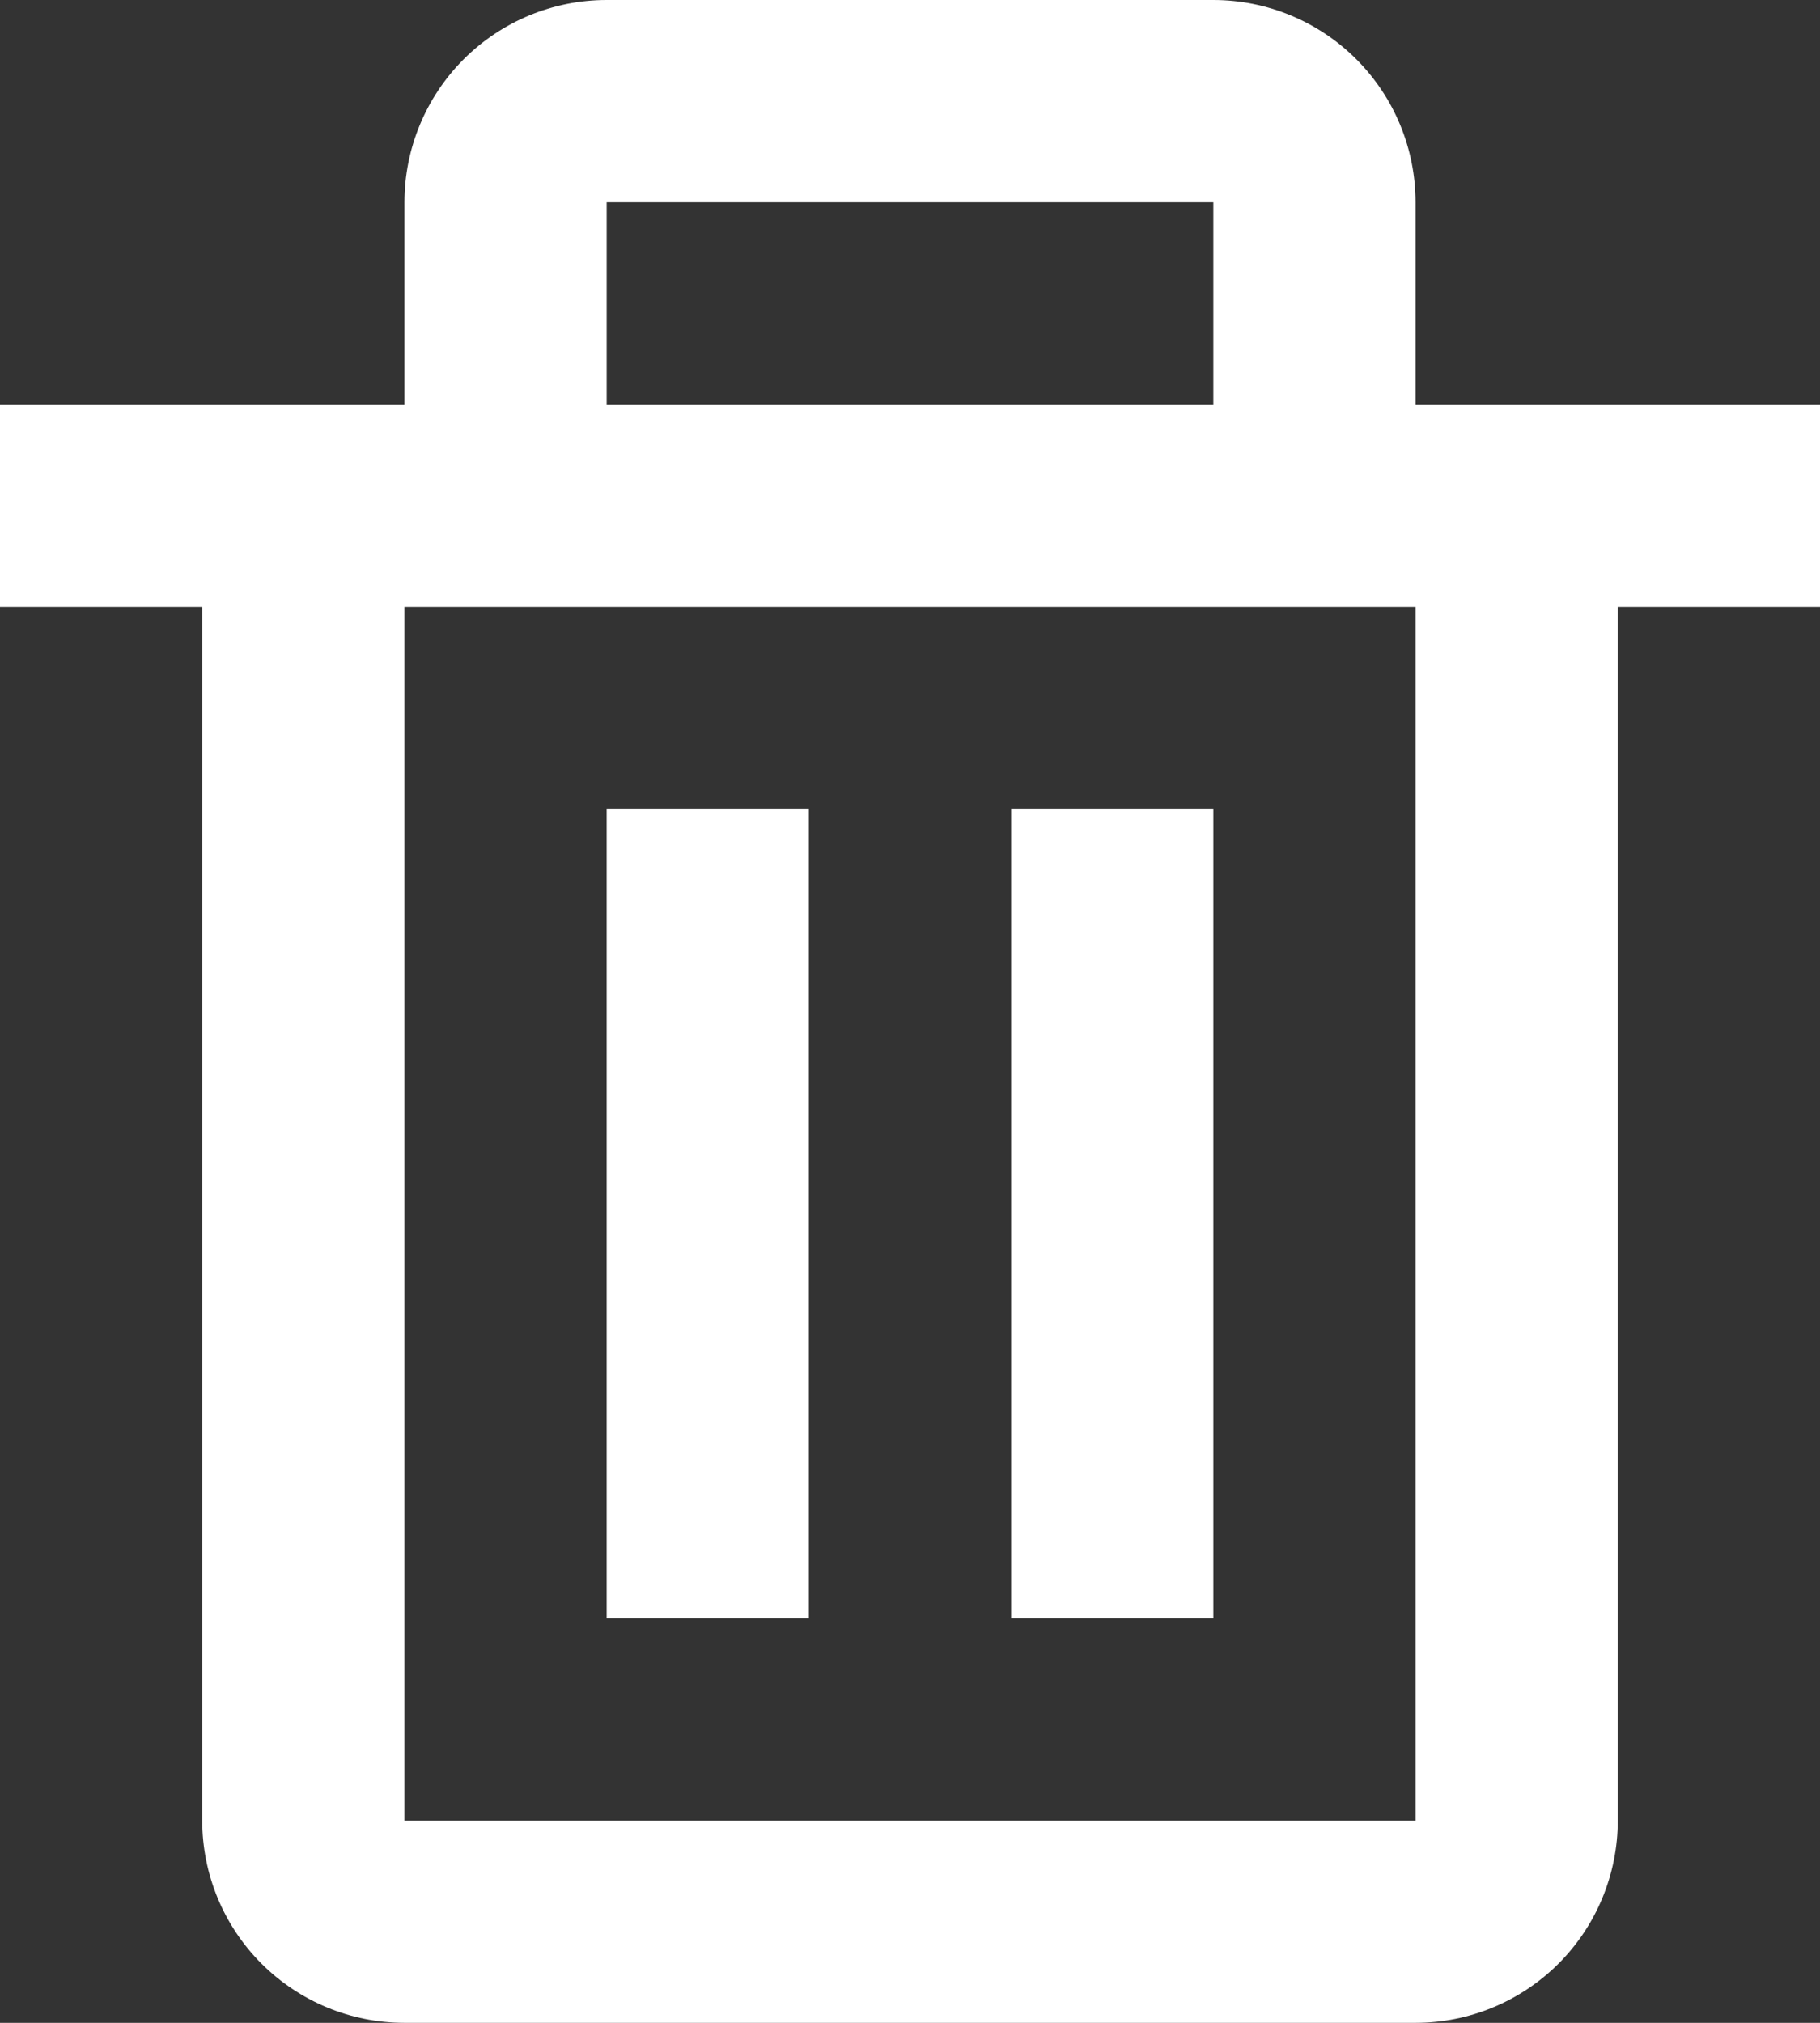 <svg width="468" height="520" viewBox="0 0 468 520" fill="none" xmlns="http://www.w3.org/2000/svg">
<rect x="0" y="0" width="468" height="520" fill="#333333" stroke="none"/>
<path d="M52 468C52 481.791 57.479 495.018 67.23 504.77C76.982 514.521 90.209 520 104 520H364C377.791 520 391.018 514.521 400.77 504.77C410.521 495.018 416 481.791 416 468V156H468V104H364V52C364 38.209 358.521 24.982 348.77 15.23C339.018 5.479 325.791 0 312 0H156C142.209 0 128.982 5.479 119.23 15.23C109.479 24.982 104 38.209 104 52V104H0V156H52V468ZM156 52H312V104H156V52ZM130 156H364V468H104V156H130Z" fill="white"/>
<path d="M156 208H208V416H156V208ZM260 208H312V416H260V208Z" fill="white"/>
</svg>
